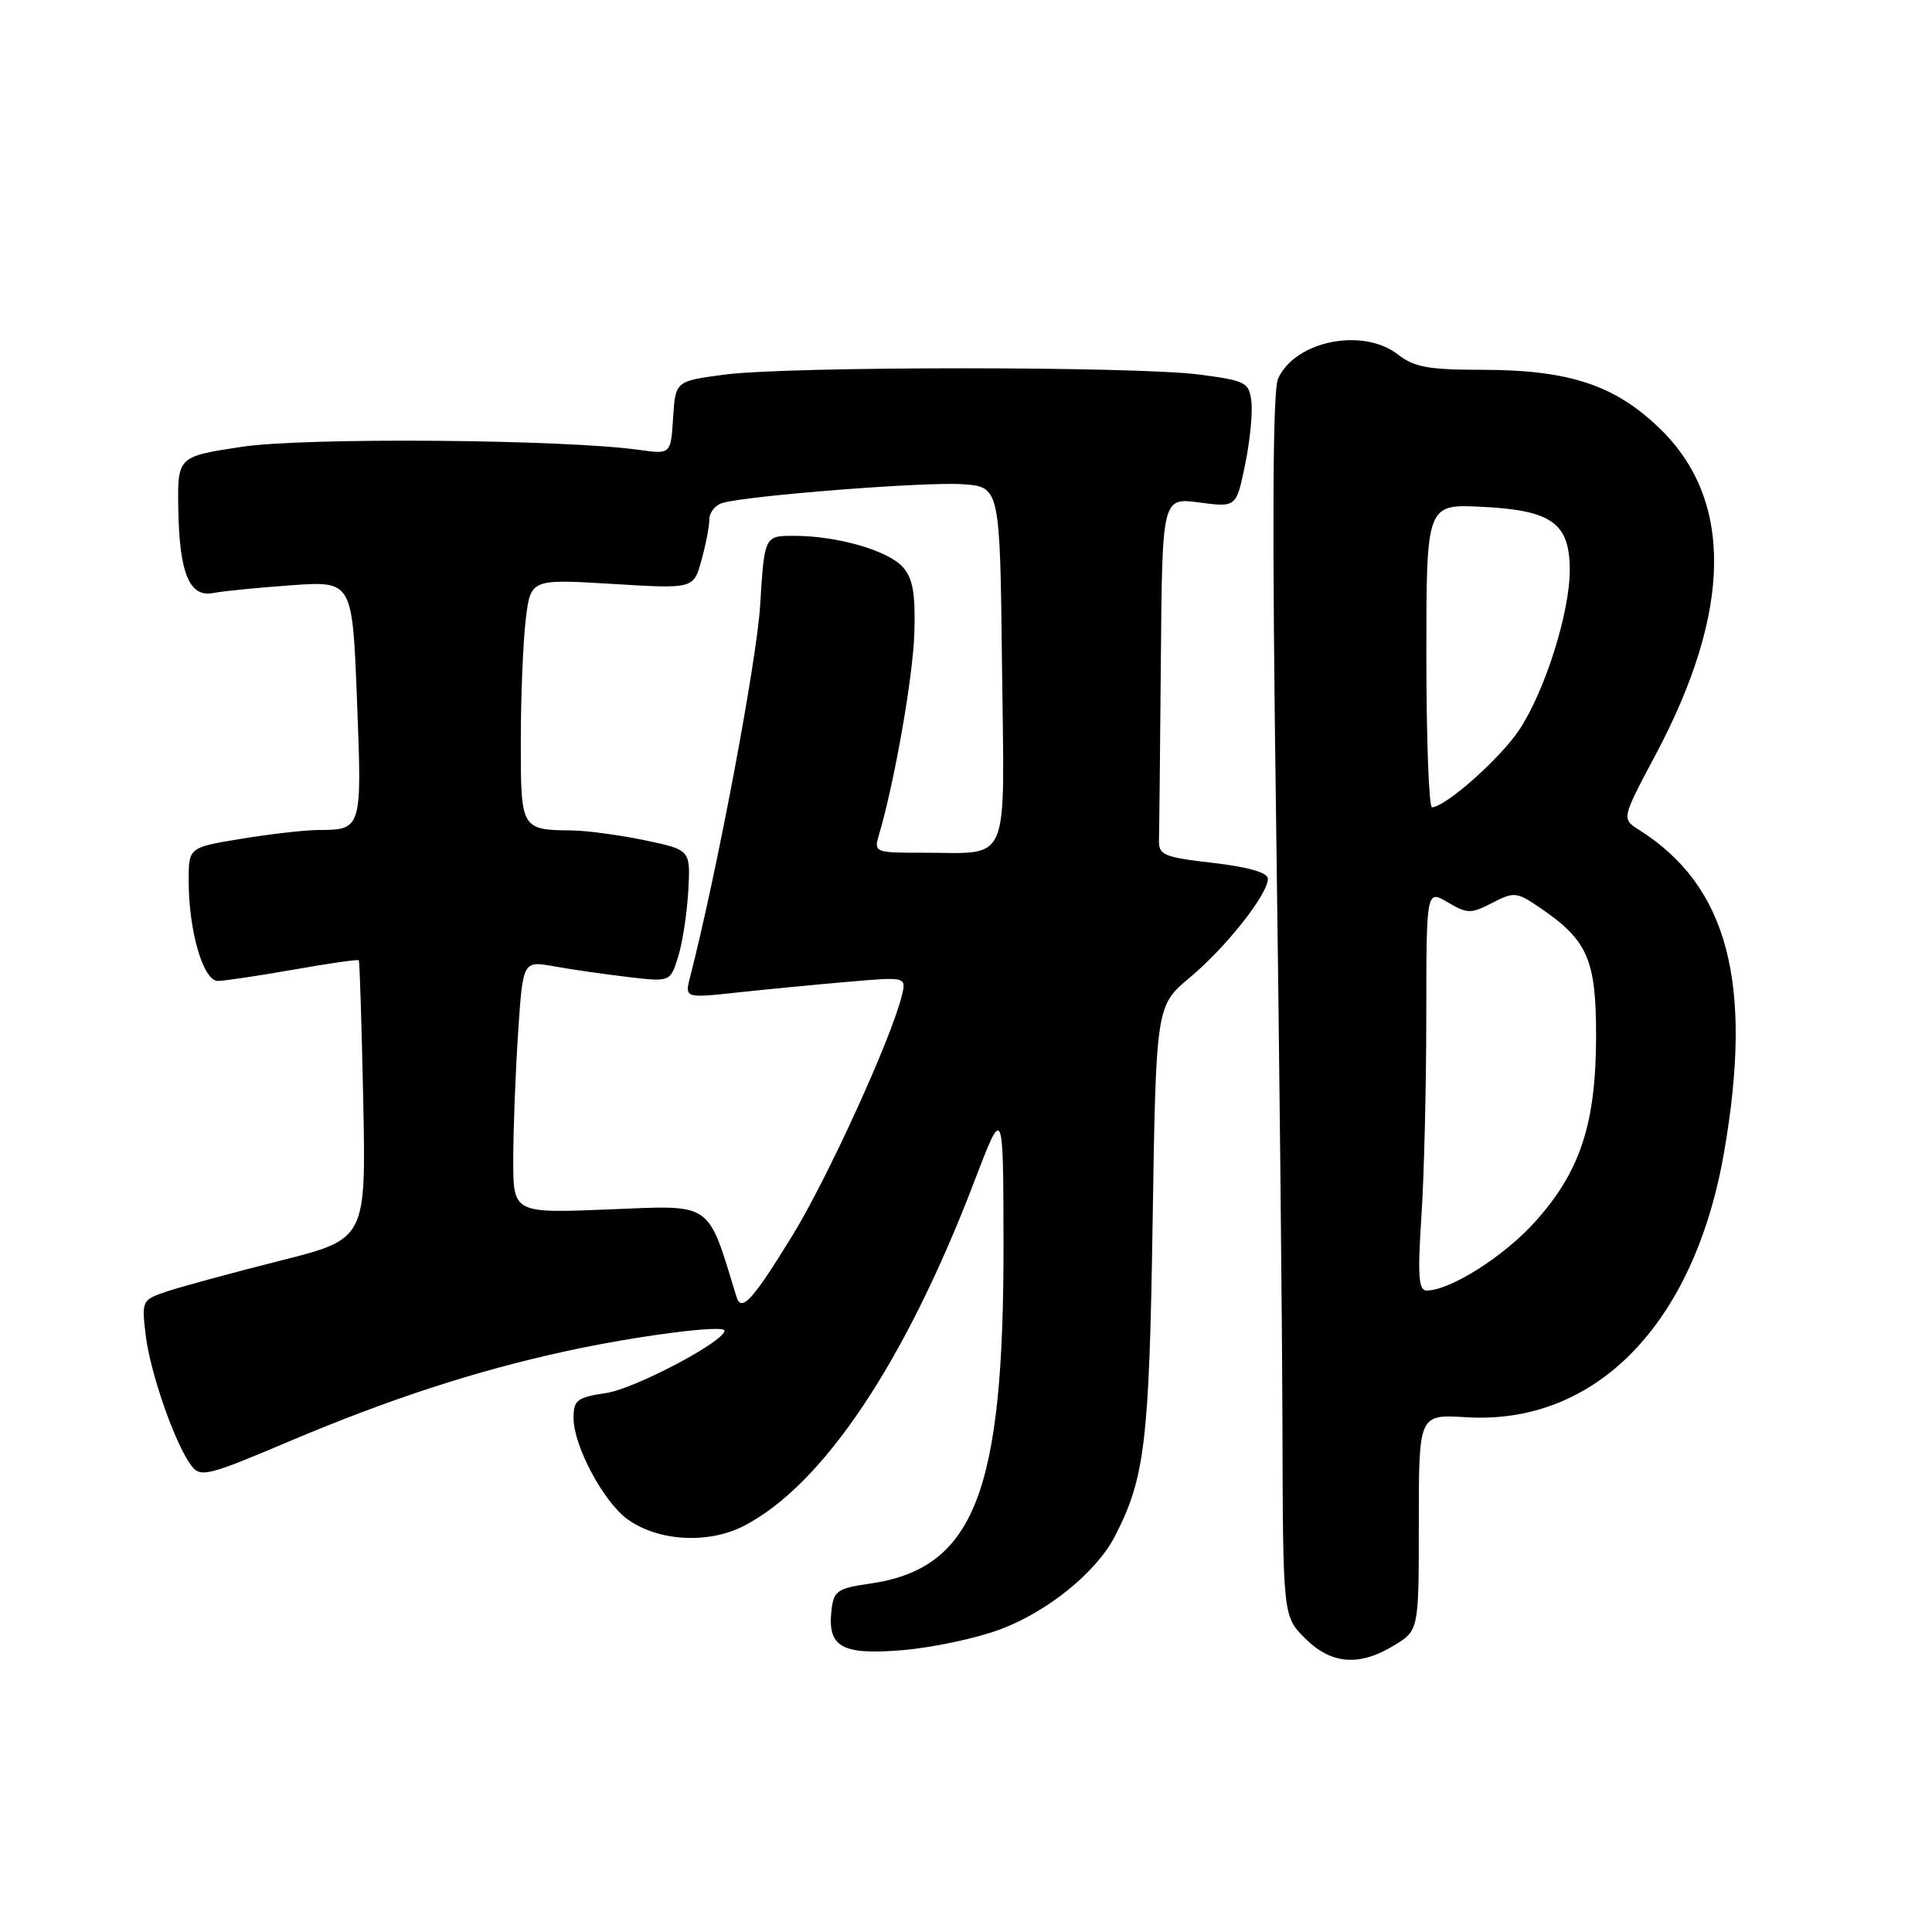 <?xml version="1.0" encoding="UTF-8" standalone="no"?>
<!DOCTYPE svg PUBLIC "-//W3C//DTD SVG 1.1//EN" "http://www.w3.org/Graphics/SVG/1.1/DTD/svg11.dtd" >
<svg xmlns="http://www.w3.org/2000/svg" xmlns:xlink="http://www.w3.org/1999/xlink" version="1.1" viewBox="0 0 256 256">
 <g >
 <path fill="currentColor"
d=" M 184.75 218.01 C 188.00 216.03 188.00 216.03 188.00 201.72 C 188.00 187.41 188.00 187.41 194.25 187.79 C 211.45 188.86 224.52 175.43 228.46 152.62 C 232.34 130.22 228.94 117.38 217.18 109.96 C 214.86 108.49 214.86 108.49 219.38 100.00 C 229.51 80.95 229.71 66.26 219.96 56.81 C 213.98 51.00 207.89 49.00 196.23 49.00 C 189.33 49.00 187.36 48.64 185.27 47.00 C 180.63 43.35 171.60 45.15 169.35 50.18 C 168.63 51.77 168.55 69.97 169.08 108.00 C 169.51 138.53 169.89 174.90 169.93 188.83 C 170.00 214.15 170.00 214.15 172.92 217.08 C 176.40 220.55 180.10 220.85 184.75 218.01 Z  M 132.54 215.90 C 138.84 213.54 145.26 208.33 147.72 203.58 C 151.70 195.88 152.28 191.13 152.73 161.89 C 153.18 133.27 153.18 133.27 157.67 129.52 C 162.46 125.51 168.00 118.51 168.00 116.44 C 168.00 115.63 165.45 114.89 160.75 114.34 C 154.12 113.57 153.51 113.31 153.57 111.25 C 153.61 110.01 153.72 99.31 153.82 87.47 C 154.00 65.93 154.00 65.93 158.90 66.58 C 163.81 67.23 163.81 67.23 164.97 61.63 C 165.61 58.55 165.99 54.79 165.82 53.26 C 165.52 50.67 165.11 50.45 159.00 49.64 C 150.57 48.52 104.43 48.52 96.00 49.64 C 89.50 50.50 89.50 50.50 89.19 55.35 C 88.88 60.20 88.88 60.20 84.69 59.61 C 74.58 58.21 40.32 57.94 32.00 59.21 C 23.50 60.50 23.50 60.50 23.63 67.59 C 23.78 76.03 25.13 79.21 28.29 78.57 C 29.51 78.33 34.14 77.87 38.59 77.55 C 46.69 76.98 46.69 76.98 47.30 92.71 C 47.98 109.92 47.96 109.96 42.19 109.98 C 40.37 109.99 35.76 110.52 31.94 111.15 C 25.00 112.29 25.00 112.29 25.00 116.70 C 25.00 123.38 26.93 130.00 28.87 129.98 C 29.77 129.97 34.28 129.29 38.91 128.48 C 43.54 127.66 47.42 127.10 47.54 127.24 C 47.66 127.38 47.92 135.75 48.13 145.84 C 48.50 164.18 48.50 164.18 37.16 167.04 C 30.92 168.62 24.23 170.43 22.28 171.07 C 18.79 172.23 18.76 172.29 19.30 176.88 C 19.89 181.89 23.23 191.44 25.36 194.21 C 26.57 195.80 27.52 195.57 38.13 191.07 C 51.52 185.40 62.90 181.68 74.90 179.06 C 84.27 177.01 96.00 175.49 96.00 176.32 C 96.00 177.75 84.13 184.01 80.34 184.58 C 76.46 185.16 76.00 185.51 76.00 187.90 C 76.00 191.57 79.94 198.98 83.14 201.30 C 87.17 204.24 93.87 204.62 98.57 202.19 C 109.06 196.77 119.97 180.46 129.12 156.50 C 132.94 146.50 132.94 146.50 132.97 164.66 C 133.03 197.85 129.08 207.88 115.19 209.85 C 110.99 210.45 110.47 210.81 110.18 213.32 C 109.61 218.26 111.51 219.33 119.64 218.65 C 123.58 218.31 129.39 217.08 132.54 215.90 Z  M 188.34 161.25 C 188.70 155.89 188.99 143.94 188.99 134.69 C 189.00 117.89 189.00 117.89 191.83 119.56 C 194.43 121.09 194.91 121.10 197.72 119.64 C 200.62 118.14 200.97 118.18 204.05 120.28 C 210.39 124.59 211.50 127.15 211.49 137.33 C 211.47 148.92 209.39 155.24 203.41 161.89 C 199.28 166.49 192.15 171.00 189.03 171.00 C 187.97 171.00 187.83 169.04 188.34 161.25 Z  M 189.00 86.89 C 189.00 66.78 189.00 66.78 196.41 67.16 C 205.65 67.62 208.00 69.32 208.00 75.55 C 208.00 81.22 204.67 91.70 201.26 96.78 C 198.73 100.55 191.55 106.91 189.75 106.97 C 189.34 106.99 189.00 97.95 189.00 86.89 Z  M 97.58 171.81 C 93.68 159.07 94.57 159.69 80.75 160.25 C 68.00 160.77 68.00 160.77 68.01 153.63 C 68.01 149.71 68.30 142.18 68.65 136.91 C 69.28 127.31 69.28 127.31 73.39 128.04 C 75.65 128.45 80.04 129.08 83.15 129.45 C 88.81 130.12 88.81 130.12 89.85 126.81 C 90.42 124.99 91.03 121.05 91.20 118.06 C 91.50 112.62 91.50 112.62 85.50 111.35 C 82.20 110.66 77.85 110.07 75.83 110.04 C 69.02 109.96 69.00 109.92 69.01 98.14 C 69.01 92.29 69.31 85.07 69.66 82.11 C 70.31 76.72 70.31 76.72 81.10 77.37 C 91.90 78.03 91.90 78.03 92.94 74.26 C 93.52 72.19 93.99 69.74 93.99 68.82 C 94.00 67.89 94.79 66.91 95.75 66.64 C 99.19 65.65 122.59 63.83 127.50 64.16 C 132.50 64.50 132.50 64.50 132.77 88.13 C 133.08 115.30 134.08 112.96 122.13 112.99 C 116.00 113.00 115.79 112.92 116.43 110.75 C 118.52 103.73 121.00 89.60 121.16 83.77 C 121.31 78.60 120.95 76.61 119.62 75.13 C 117.62 72.92 110.91 71.00 105.20 71.00 C 101.29 71.00 101.29 71.00 100.72 80.25 C 100.25 87.73 95.01 115.55 91.46 129.38 C 90.72 132.26 90.72 132.26 97.61 131.52 C 101.40 131.11 108.01 130.47 112.31 130.10 C 120.11 129.42 120.11 129.42 119.49 131.96 C 118.07 137.69 109.63 156.18 104.96 163.78 C 99.66 172.39 98.23 173.94 97.58 171.81 Z "/>
</g>
</svg>